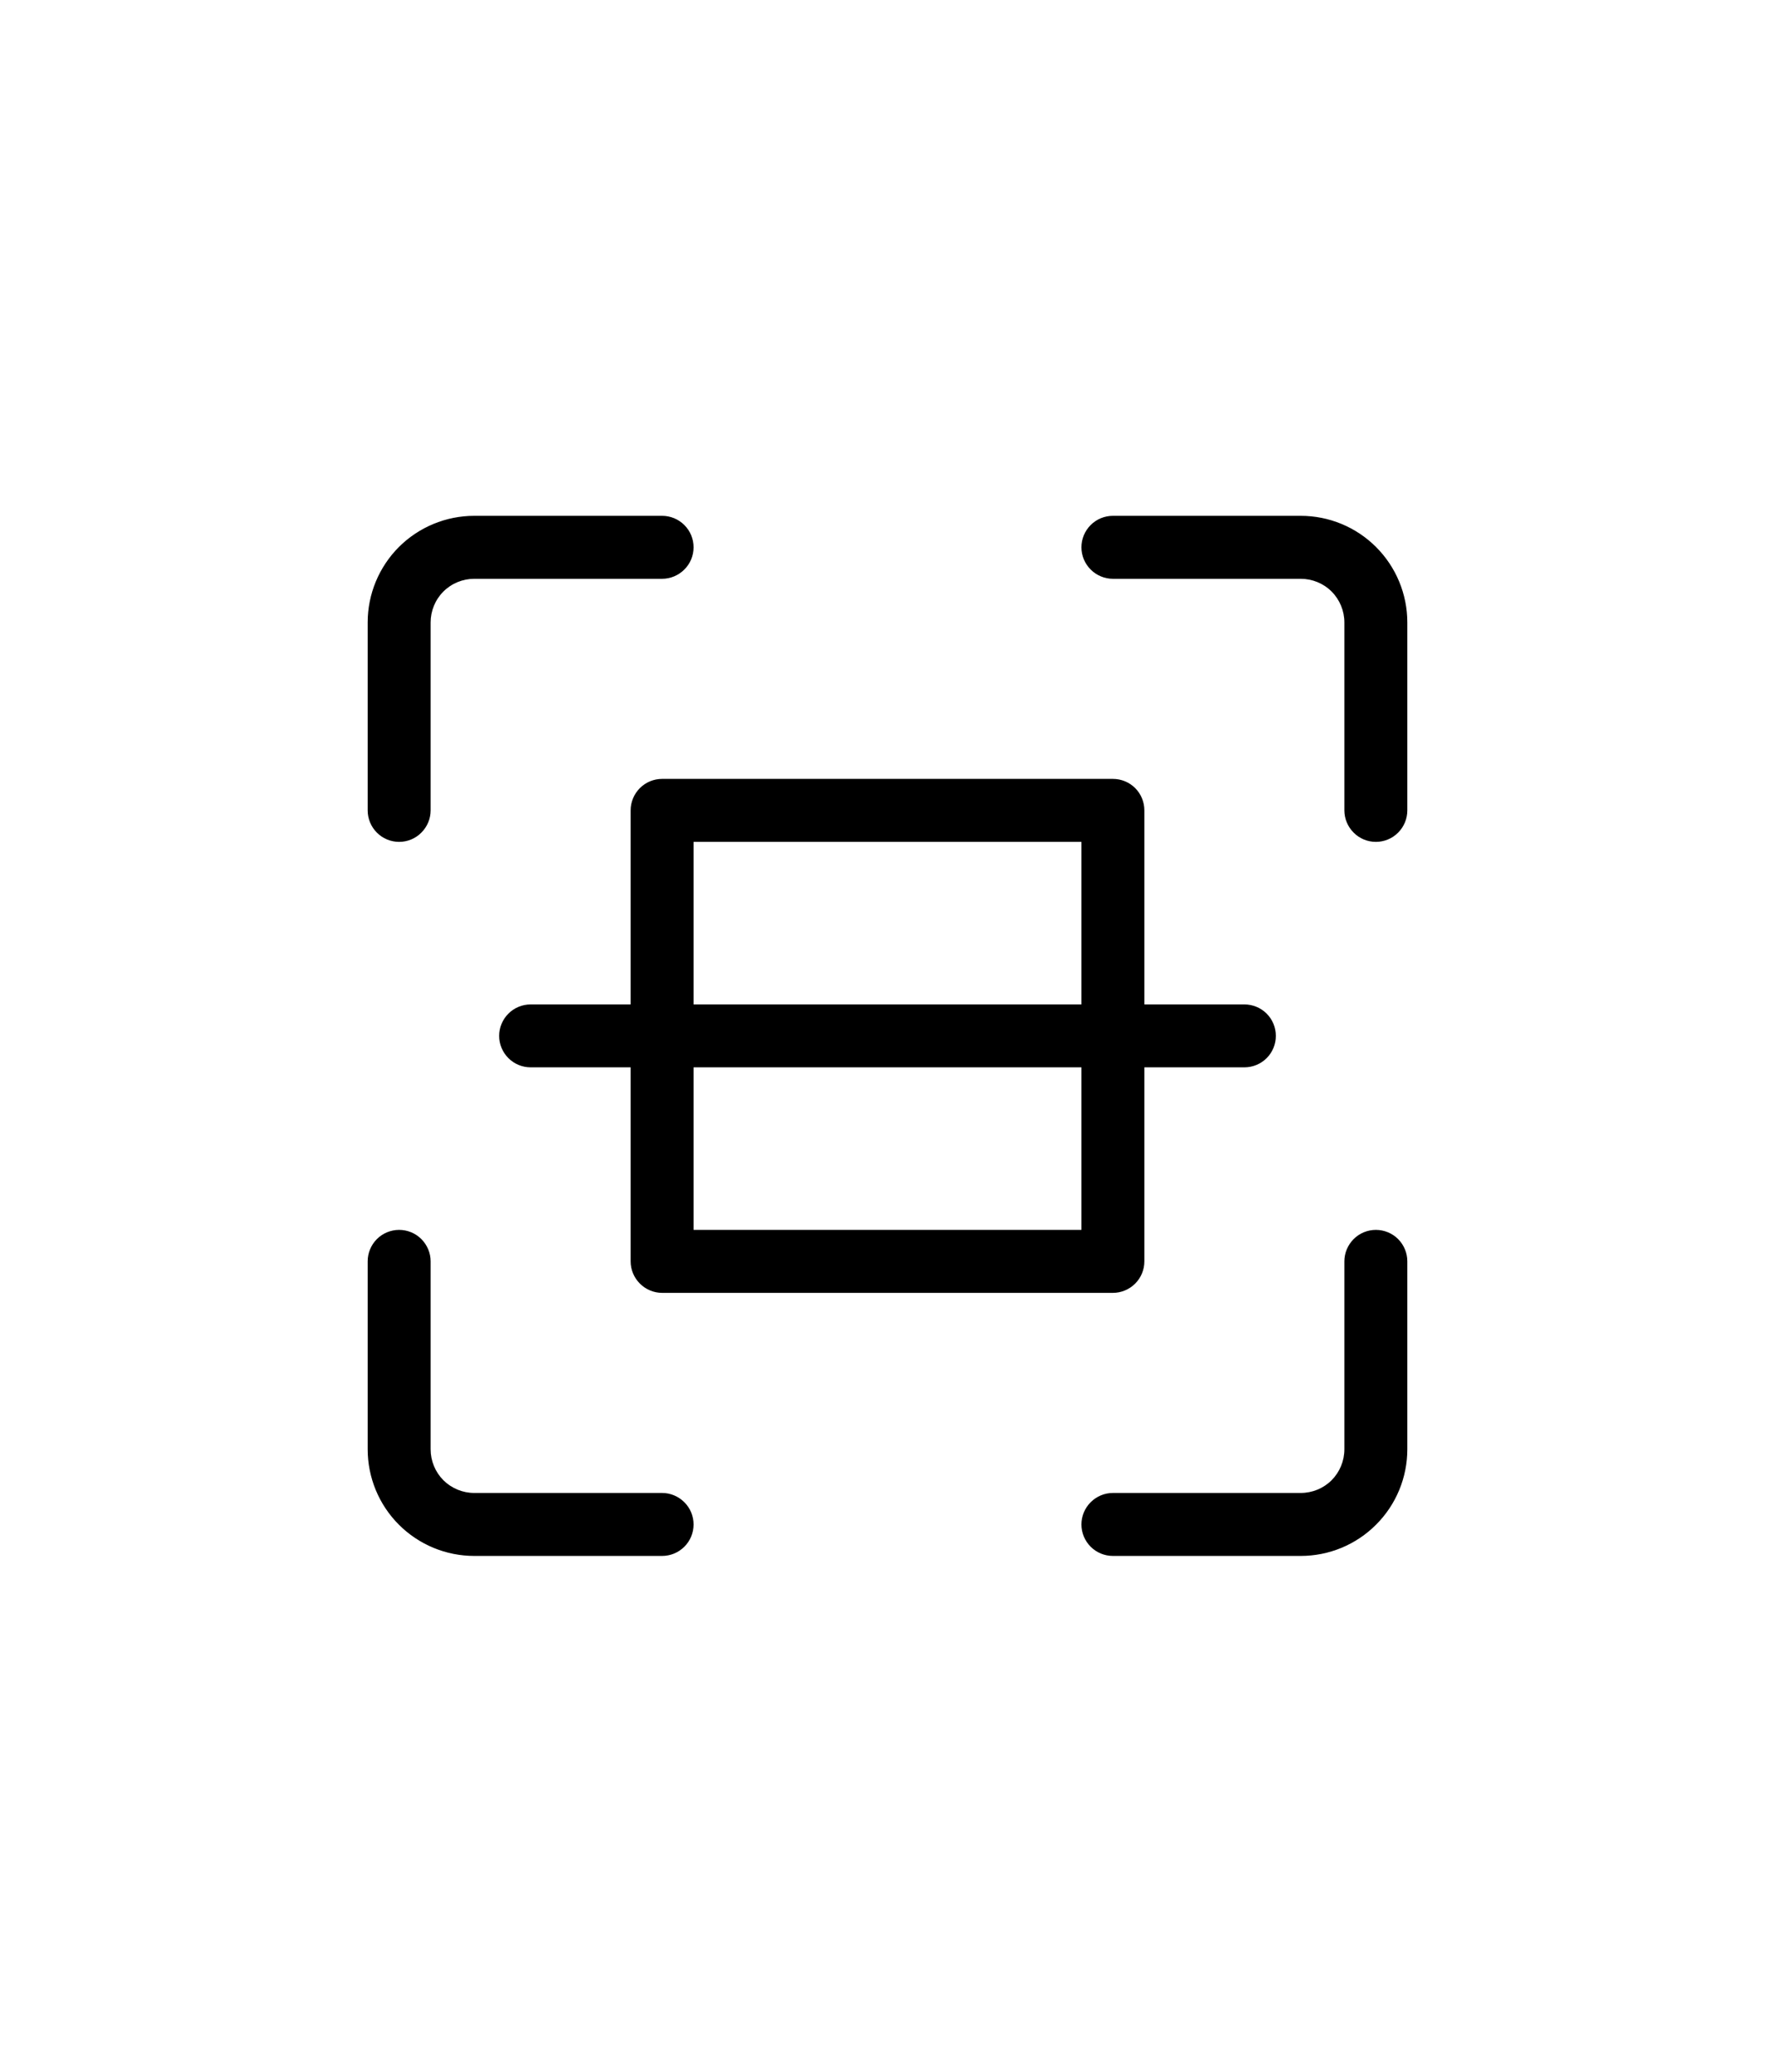 <svg
      width="24"
      viewBox="0 0 28 28"
      xmlns="http://www.w3.org/2000/svg"
    >
      <path
        d="M10.444 21.207H7.481C7.299 21.207 7.124 21.135 6.994 21.006C6.865 20.876 6.793 20.701 6.793 20.518V17.555C6.793 17.424 6.74 17.298 6.647 17.204C6.554 17.111 6.428 17.059 6.296 17.059C6.165 17.059 6.038 17.111 5.945 17.204C5.852 17.298 5.8 17.424 5.8 17.555V20.518C5.8 20.964 5.977 21.392 6.292 21.707C6.608 22.023 7.036 22.2 7.481 22.2H10.444C10.576 22.2 10.702 22.148 10.795 22.055C10.889 21.962 10.941 21.835 10.941 21.704C10.941 21.572 10.889 21.446 10.795 21.353C10.702 21.26 10.576 21.207 10.444 21.207Z"
        fill='#000'
        strokeWidth="0.4"
      />
      <path
        d="M6.296 10.941C6.428 10.941 6.554 10.889 6.647 10.795C6.74 10.702 6.793 10.576 6.793 10.444V7.481C6.793 7.299 6.865 7.124 6.994 6.994C7.124 6.865 7.299 6.793 7.481 6.793H10.444C10.576 6.793 10.702 6.74 10.795 6.647C10.889 6.554 10.941 6.428 10.941 6.296C10.941 6.165 10.889 6.038 10.795 5.945C10.702 5.852 10.576 5.8 10.444 5.8H7.481C7.036 5.8 6.608 5.977 6.292 6.292C5.977 6.608 5.8 7.036 5.8 7.481V10.444C5.8 10.576 5.852 10.702 5.945 10.795C6.038 10.889 6.165 10.941 6.296 10.941Z"
        fill='#000'
        strokeWidth="0.4"
      />
      <path
        d="M20.518 5.8H17.556C17.424 5.8 17.298 5.852 17.205 5.945C17.112 6.038 17.059 6.165 17.059 6.296C17.059 6.428 17.112 6.554 17.205 6.647C17.298 6.74 17.424 6.793 17.556 6.793H20.518C20.701 6.793 20.877 6.865 21.006 6.994C21.135 7.124 21.207 7.299 21.207 7.481V10.444C21.207 10.576 21.26 10.702 21.353 10.795C21.446 10.889 21.572 10.941 21.704 10.941C21.835 10.941 21.962 10.889 22.055 10.795C22.148 10.702 22.2 10.576 22.2 10.444V7.481C22.2 7.036 22.023 6.608 21.707 6.292C21.392 5.977 20.965 5.8 20.518 5.8Z"
        fill='#000'
        strokeWidth="0.4"
      />
      <path
        d="M21.704 17.059C21.572 17.059 21.446 17.111 21.353 17.204C21.26 17.298 21.207 17.424 21.207 17.555V20.518C21.207 20.701 21.135 20.876 21.006 21.006C20.877 21.135 20.701 21.207 20.518 21.207H17.556C17.424 21.207 17.298 21.26 17.205 21.353C17.112 21.446 17.059 21.572 17.059 21.704C17.059 21.835 17.112 21.962 17.205 22.055C17.298 22.148 17.424 22.2 17.556 22.2H20.518C20.965 22.2 21.392 22.023 21.707 21.707C22.023 21.392 22.2 20.964 22.2 20.518V17.555C22.2 17.424 22.148 17.298 22.055 17.204C21.962 17.111 21.835 17.059 21.704 17.059Z"
        fill='#000'
        strokeWidth="0.4"
      />
      <path
        d="M17.907 17.906L17.765 17.765L17.907 17.906C18 17.813 18.052 17.687 18.052 17.555V14.496H19.63C19.761 14.496 19.888 14.444 19.981 14.351L19.845 14.215L19.981 14.351C20.074 14.258 20.126 14.132 20.126 14C20.126 13.868 20.074 13.742 19.981 13.649L19.839 13.79L19.981 13.649C19.888 13.556 19.761 13.504 19.63 13.504H18.052V10.444C18.052 10.313 18 10.186 17.907 10.093C17.814 10 17.687 9.948 17.556 9.948H10.445C10.313 9.948 10.187 10 10.094 10.093C10.001 10.186 9.948 10.313 9.948 10.444V13.504H8.371C8.239 13.504 8.113 13.556 8.02 13.649C7.927 13.742 7.874 13.868 7.874 14C7.874 14.132 7.927 14.258 8.02 14.351C8.113 14.444 8.239 14.496 8.371 14.496H9.948V17.555C9.948 17.687 10.001 17.813 10.094 17.906C10.187 17.999 10.313 18.052 10.445 18.052H17.556C17.687 18.052 17.814 17.999 17.907 17.906ZM10.941 10.941H17.059V13.504H10.941V10.941ZM17.059 17.059H10.941V14.496H17.059V17.059Z"
        fill='#000'
        strokeWidth="0.4"
      />
    </svg>